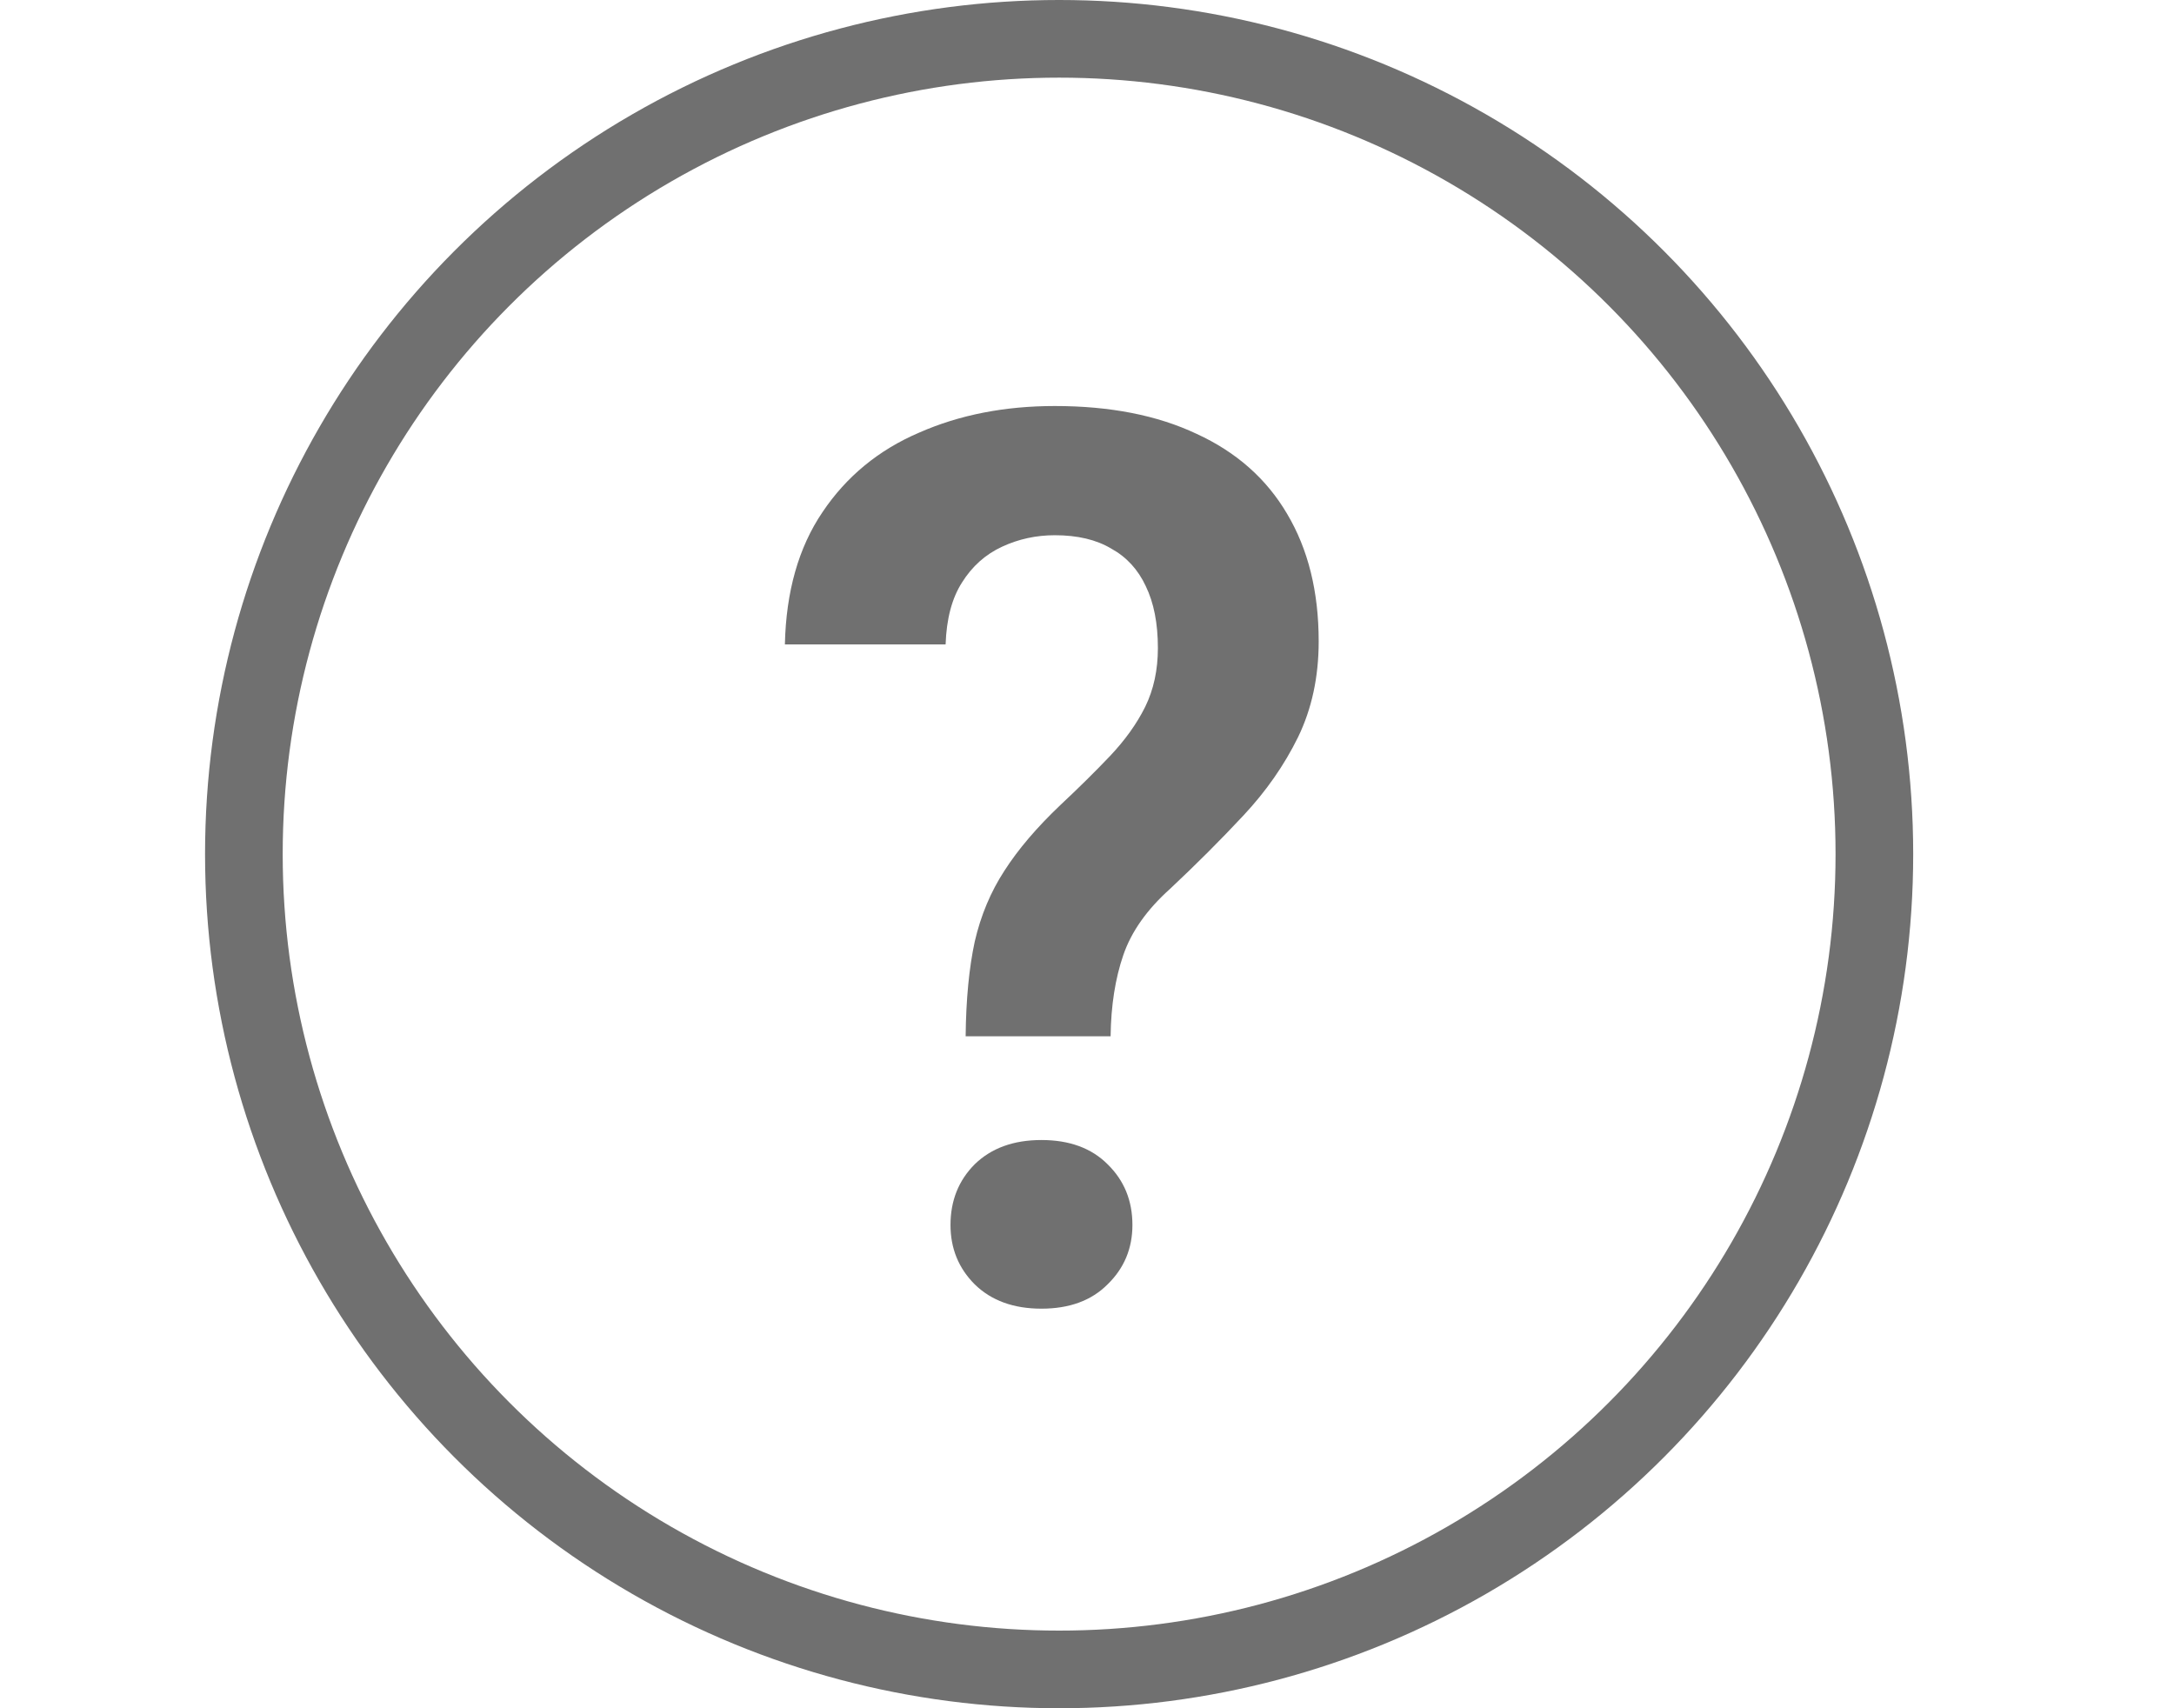 <svg width="28" height="22" viewBox="0 0 28 22" fill="none" xmlns="http://www.w3.org/2000/svg">
<path d="M14.304 13.346H12.437C12.442 12.872 12.481 12.466 12.554 12.127C12.632 11.789 12.76 11.484 12.937 11.213C13.114 10.937 13.354 10.656 13.656 10.369C13.895 10.145 14.109 9.934 14.296 9.737C14.489 9.533 14.64 9.323 14.749 9.104C14.859 8.88 14.913 8.627 14.913 8.346C14.913 8.028 14.861 7.763 14.757 7.549C14.658 7.336 14.51 7.174 14.312 7.065C14.119 6.95 13.877 6.893 13.585 6.893C13.346 6.893 13.119 6.942 12.906 7.041C12.692 7.14 12.52 7.294 12.39 7.502C12.26 7.705 12.19 7.971 12.179 8.299H10.109C10.124 7.617 10.286 7.049 10.593 6.596C10.9 6.138 11.315 5.796 11.835 5.573C12.356 5.343 12.94 5.229 13.585 5.229C14.299 5.229 14.908 5.349 15.413 5.588C15.924 5.823 16.312 6.166 16.578 6.619C16.848 7.073 16.984 7.619 16.984 8.26C16.984 8.718 16.895 9.13 16.718 9.494C16.541 9.854 16.307 10.19 16.015 10.502C15.723 10.815 15.408 11.13 15.07 11.447C14.773 11.713 14.572 11.997 14.468 12.299C14.364 12.601 14.309 12.95 14.304 13.346ZM12.242 15.776C12.242 15.463 12.346 15.203 12.554 14.994C12.768 14.786 13.054 14.682 13.413 14.682C13.773 14.682 14.057 14.786 14.265 14.994C14.479 15.203 14.585 15.463 14.585 15.776C14.585 16.078 14.479 16.333 14.265 16.541C14.057 16.75 13.773 16.854 13.413 16.854C13.054 16.854 12.768 16.75 12.554 16.541C12.346 16.333 12.242 16.078 12.242 15.776Z" fill="#707070"/>
<circle cx="13.641" cy="11" r="10.5" stroke="#707070"/>
</svg>
